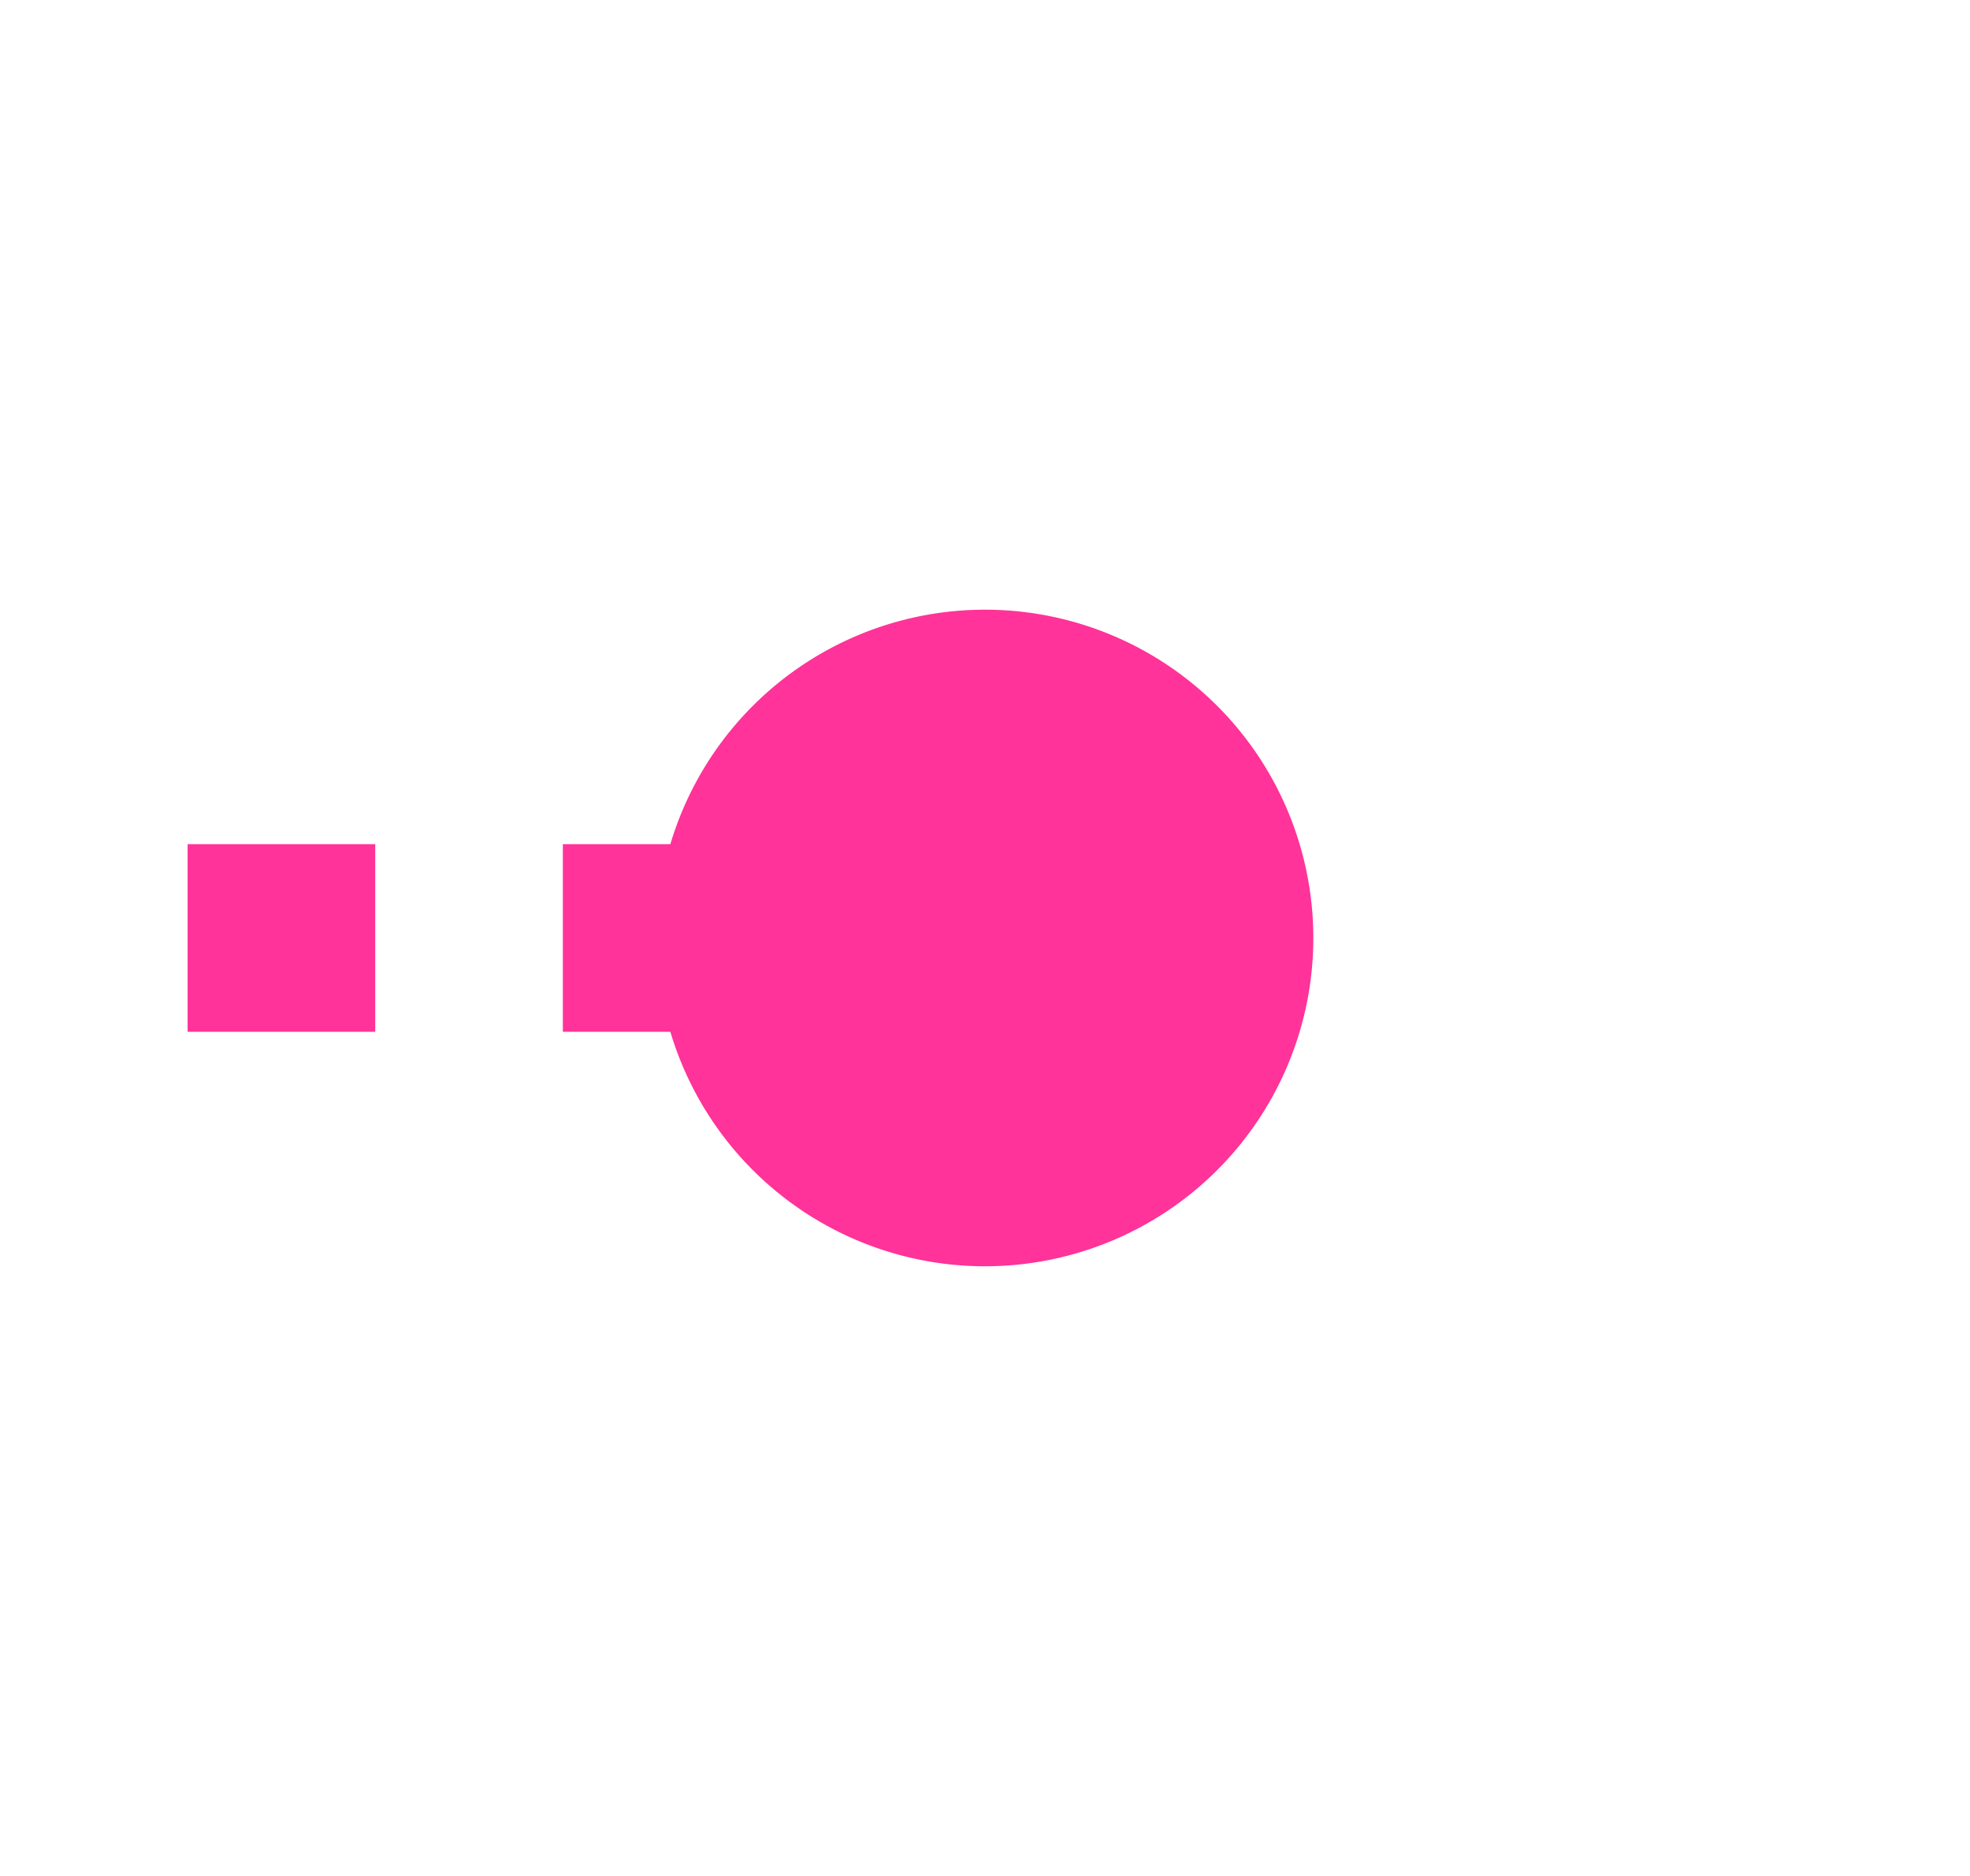 ﻿<?xml version="1.0" encoding="utf-8"?>
<svg version="1.1" xmlns:xlink="http://www.w3.org/1999/xlink" width="21px" height="20px" preserveAspectRatio="xMinYMid meet" viewBox="108 475  21 18" xmlns="http://www.w3.org/2000/svg">
  <path d="M 120 484  L 29 484  A 5 5 0 0 0 24 489 L 24 1369  A 5 5 0 0 0 29 1374 L 38 1374  " stroke-width="2" stroke-dasharray="2,2" stroke="#ff3399" fill="none" />
  <path d="M 118.5 480.5  A 3.5 3.5 0 0 0 115 484 A 3.5 3.5 0 0 0 118.5 487.5 A 3.5 3.5 0 0 0 122 484 A 3.5 3.5 0 0 0 118.5 480.5 Z M 37 1381.6  L 44 1374  L 37 1366.4  L 37 1381.6  Z " fill-rule="nonzero" fill="#ff3399" stroke="none" />
</svg>